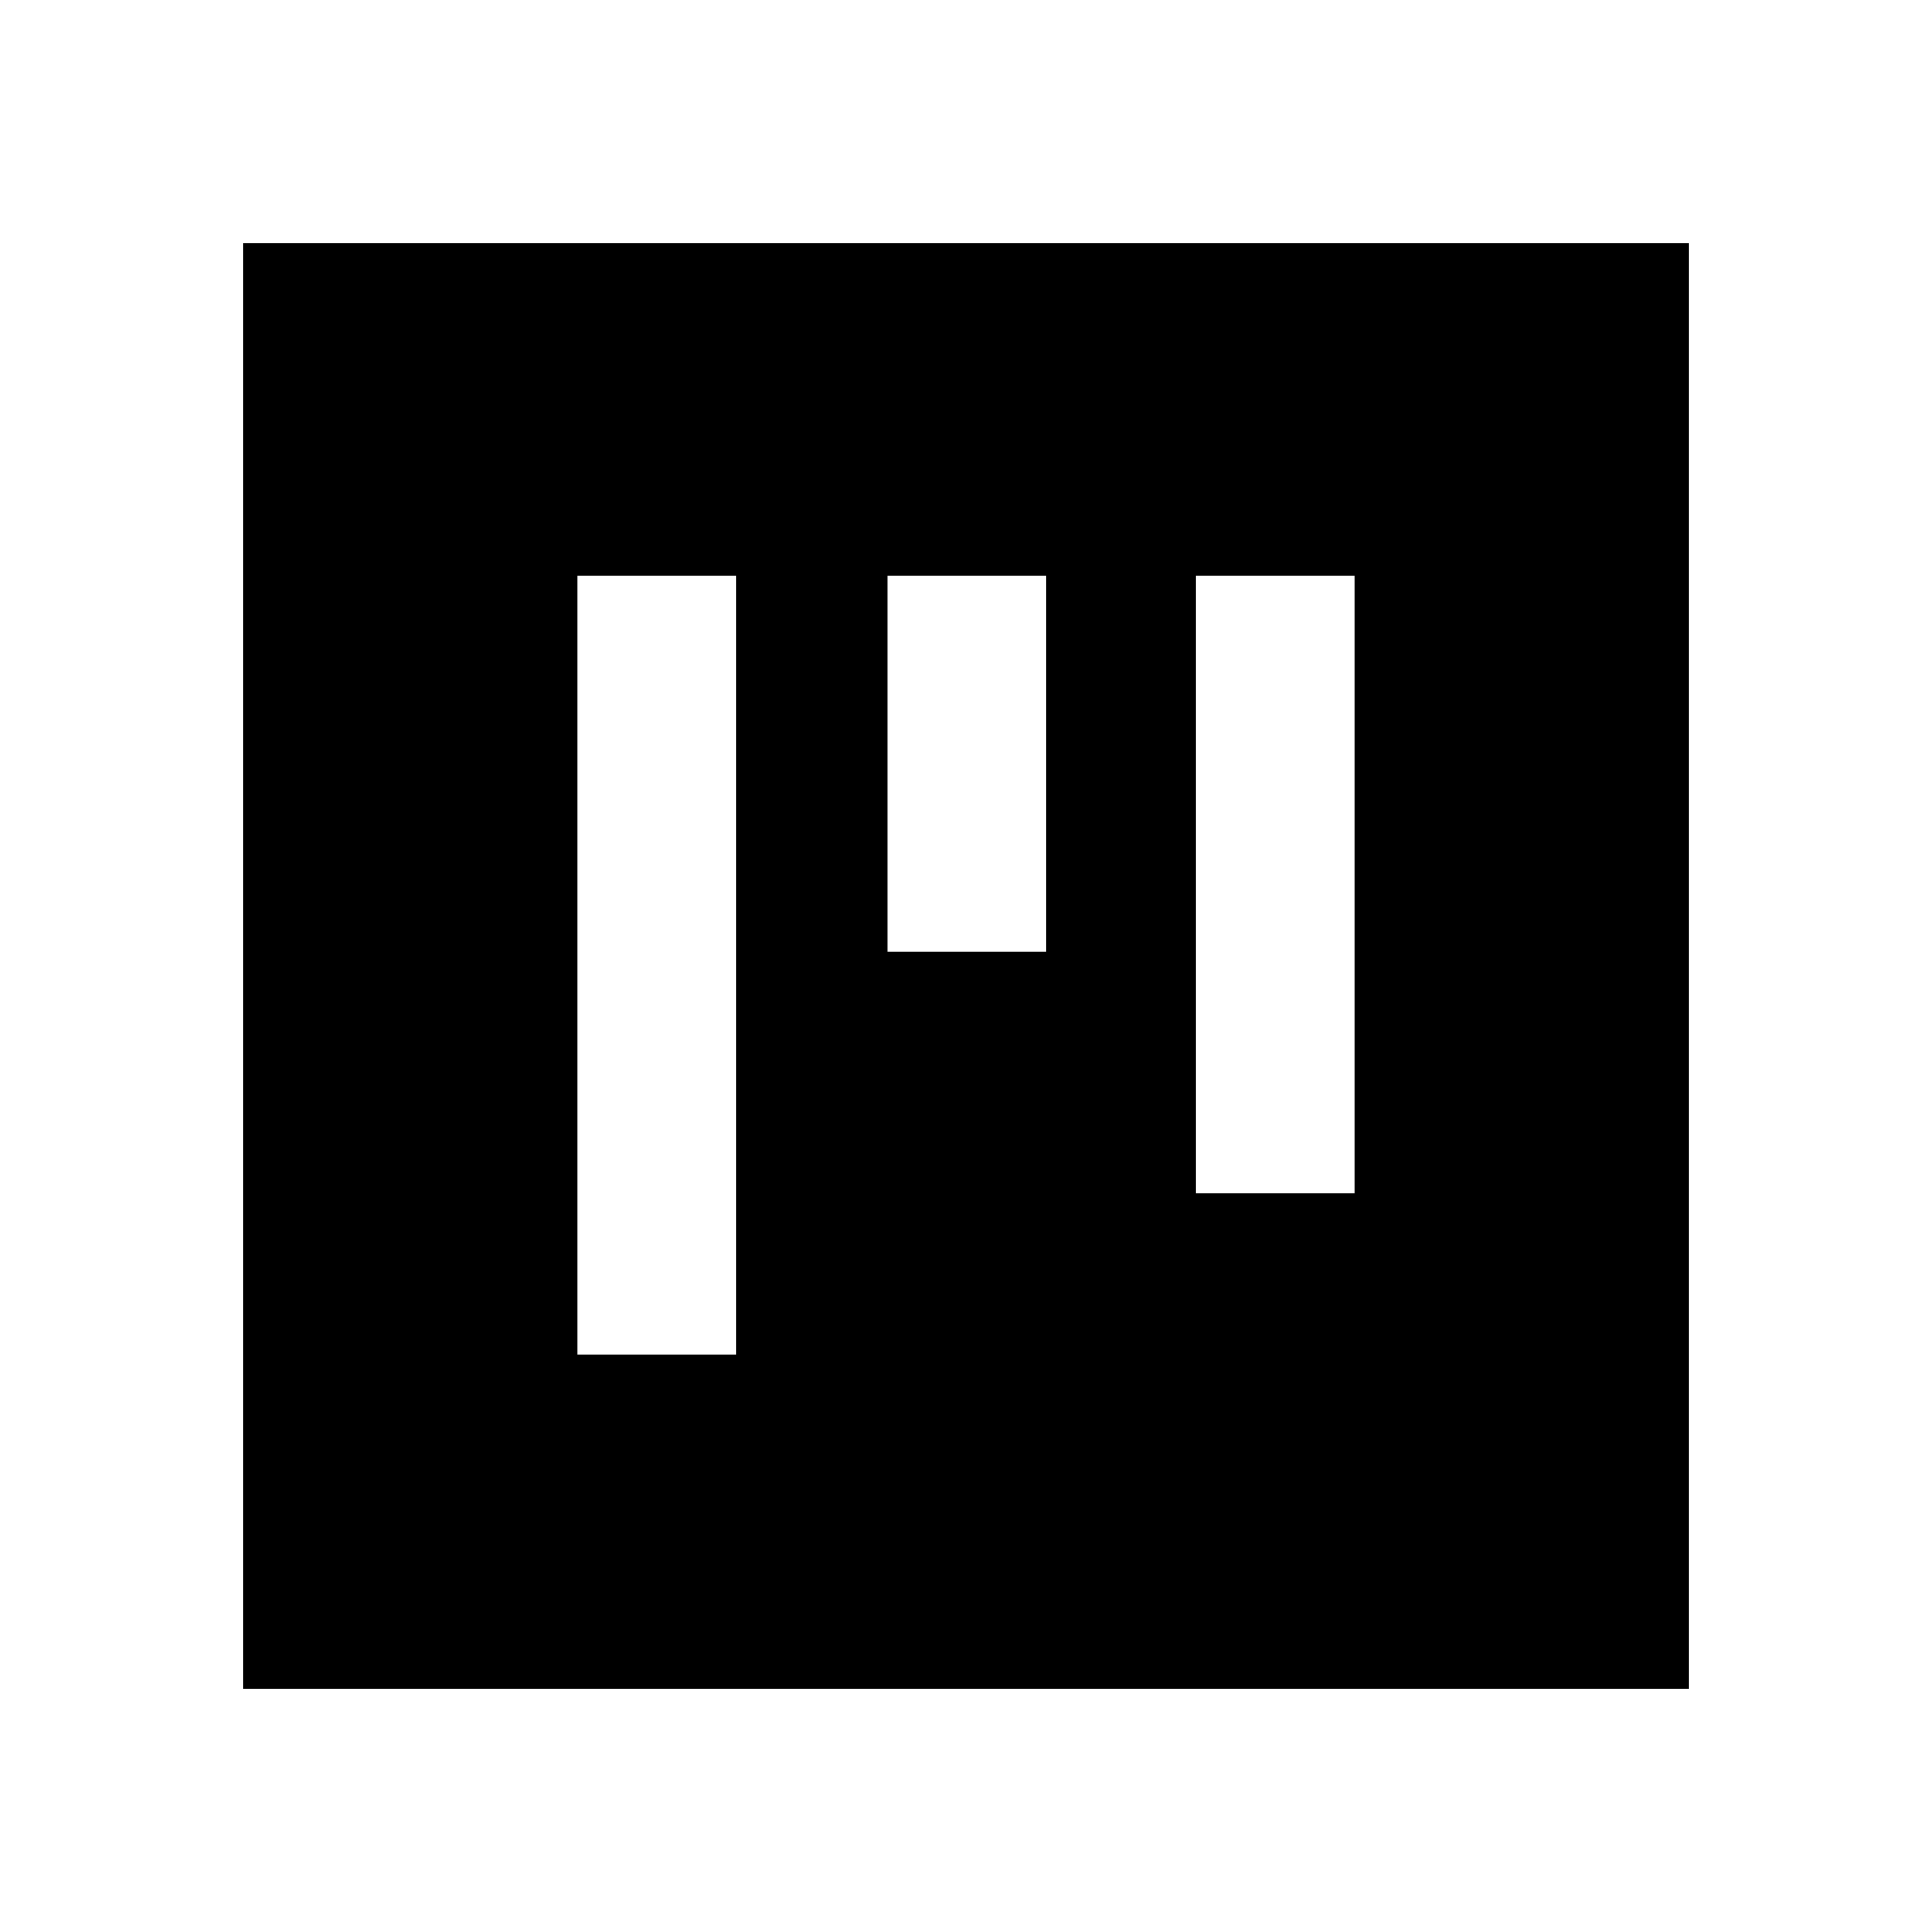 <svg xmlns="http://www.w3.org/2000/svg" height="20" width="20"><path d="M5.979 14.021h1.646V5.958H5.979Zm3.209-4.167h1.645V5.958H9.188Zm3.187 2.5h1.646V5.958h-1.646Zm-9.854 5.125V2.521h14.958v14.958Z"/></svg>